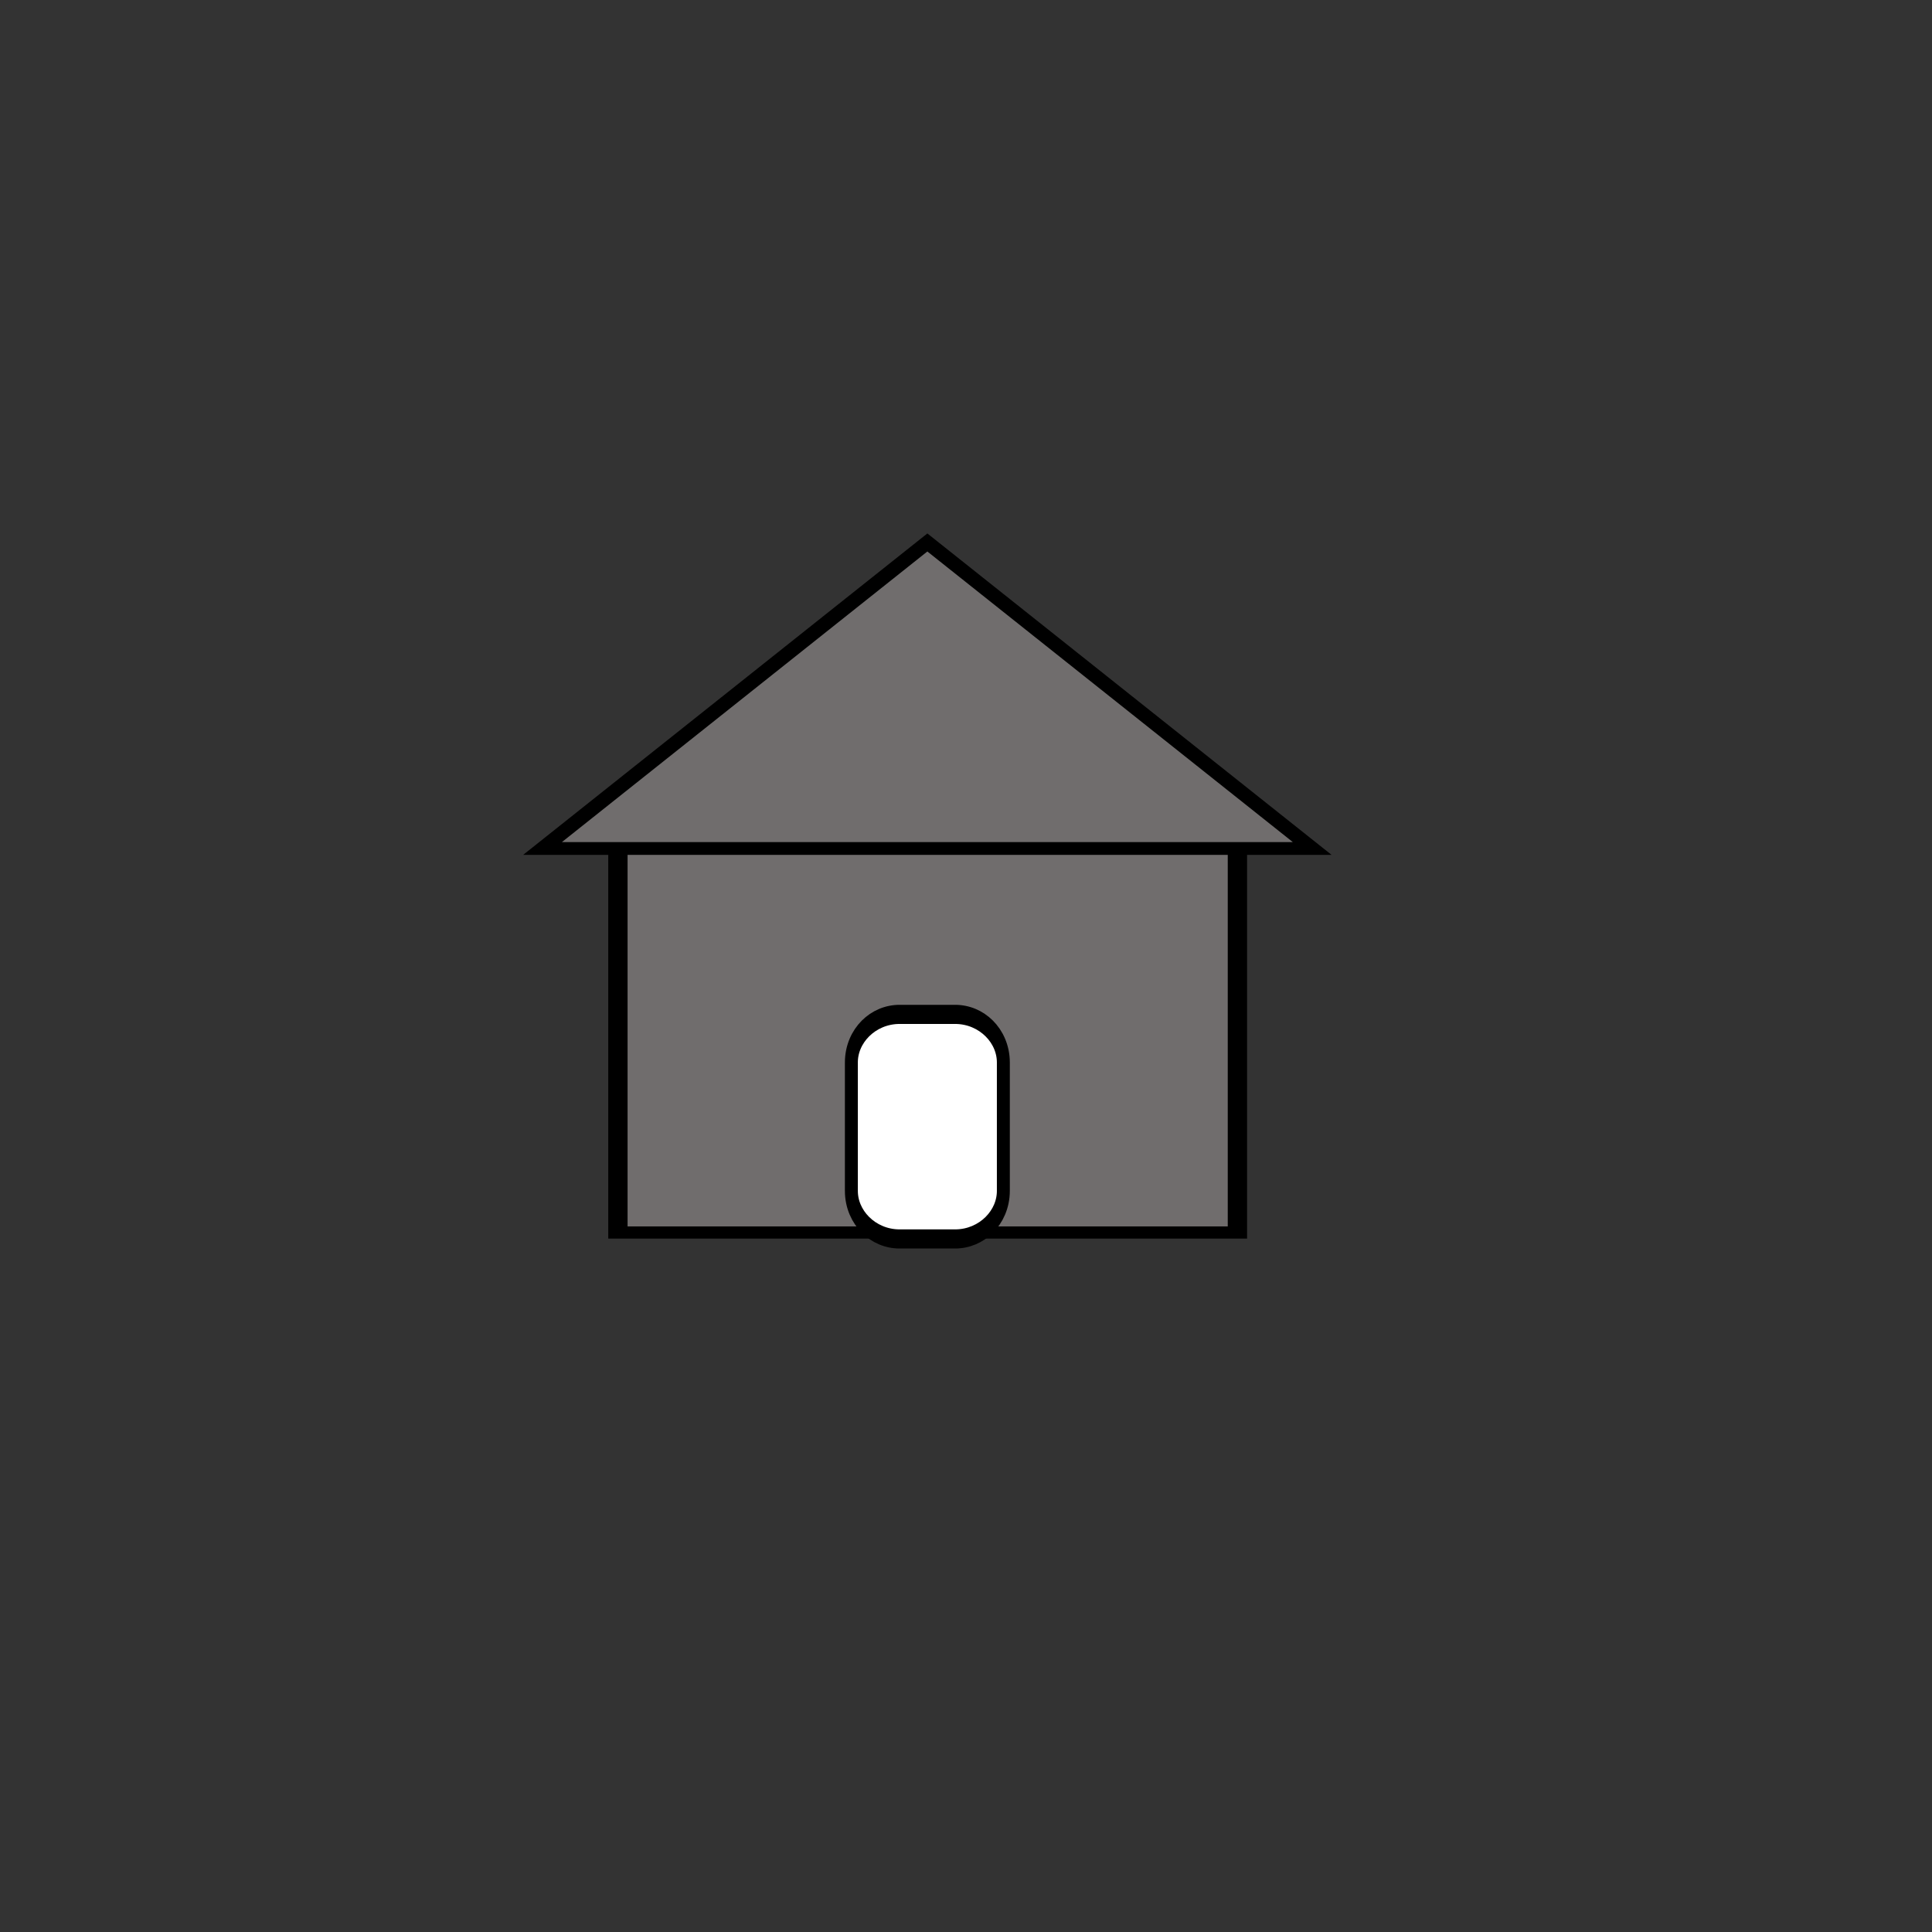 <?xml version="1.0" encoding="UTF-8" standalone="no" ?>
<!DOCTYPE svg PUBLIC "-//W3C//DTD SVG 1.1//EN" "http://www.w3.org/Graphics/SVG/1.1/DTD/svg11.dtd">
<svg xmlns="http://www.w3.org/2000/svg" xmlns:xlink="http://www.w3.org/1999/xlink" version="1.1" width="1000" height="1000" viewBox="0 0 500 500" xml:space="preserve">
<rect x="0" y="0" width="500" height="500" fill="#333333" stroke="none"/>
<desc>Created with Fabric.js 4.6.0</desc>
<defs>
</defs>
<g transform="matrix(1 0 0 0.63 240.08 268.47)" id="I9SEKlmhxaluMFbAHBLen"  >
<path style="stroke: rgb(0,0,0); stroke-width: 5; stroke-dasharray: none; stroke-linecap: butt; stroke-dashoffset: 0; stroke-linejoin: miter; stroke-miterlimit: 4; fill: rgb(112,109,109); fill-rule: nonzero; opacity: 1;" vector-effect="non-scaling-stroke"  transform=" translate(0, 0)" d="M -80.162 -80.162 L 80.162 -80.162 L 80.162 80.162 L -80.162 80.162 z" stroke-linecap="round" />
</g>
<g transform="matrix(0.83 0 0 0.66 240 179.99)" id="xhaIquw9vLXYVYNdtd_Pc"  >
<path style="stroke: rgb(0,0,0); stroke-width: 5; stroke-dasharray: none; stroke-linecap: butt; stroke-dashoffset: 0; stroke-linejoin: miter; stroke-miterlimit: 4; fill: rgb(112,109,109); fill-rule: nonzero; opacity: 1;" vector-effect="non-scaling-stroke"  transform=" translate(0, 0)" d="M -120 60 L 0 -60 L 120 60 z" stroke-linecap="round" />
</g>
<g transform="matrix(0.67 0 0 0.99 240 291.58)" id="3Eh6DAtCK3en6IMo6jYh3"  >
<path style="stroke: rgb(0,0,0); stroke-width: 5; stroke-dasharray: none; stroke-linecap: butt; stroke-dashoffset: 0; stroke-linejoin: miter; stroke-miterlimit: 4; fill: rgb(255,255,255); fill-rule: nonzero; opacity: 1;" vector-effect="non-scaling-stroke"  transform=" translate(0, 0)" d="M -29.352 -16.783 C -29.352 -23.725 -21.015 -29.352 -10.73 -29.352 L 10.73 -29.352 L 10.73 -29.352 C 21.015 -29.352 29.352 -23.725 29.352 -16.783 L 29.352 16.783 L 29.352 16.783 C 29.352 23.725 21.015 29.352 10.73 29.352 L -10.73 29.352 L -10.73 29.352 C -21.015 29.352 -29.352 23.725 -29.352 16.783 z" stroke-linecap="round" />
</g>
</svg>
